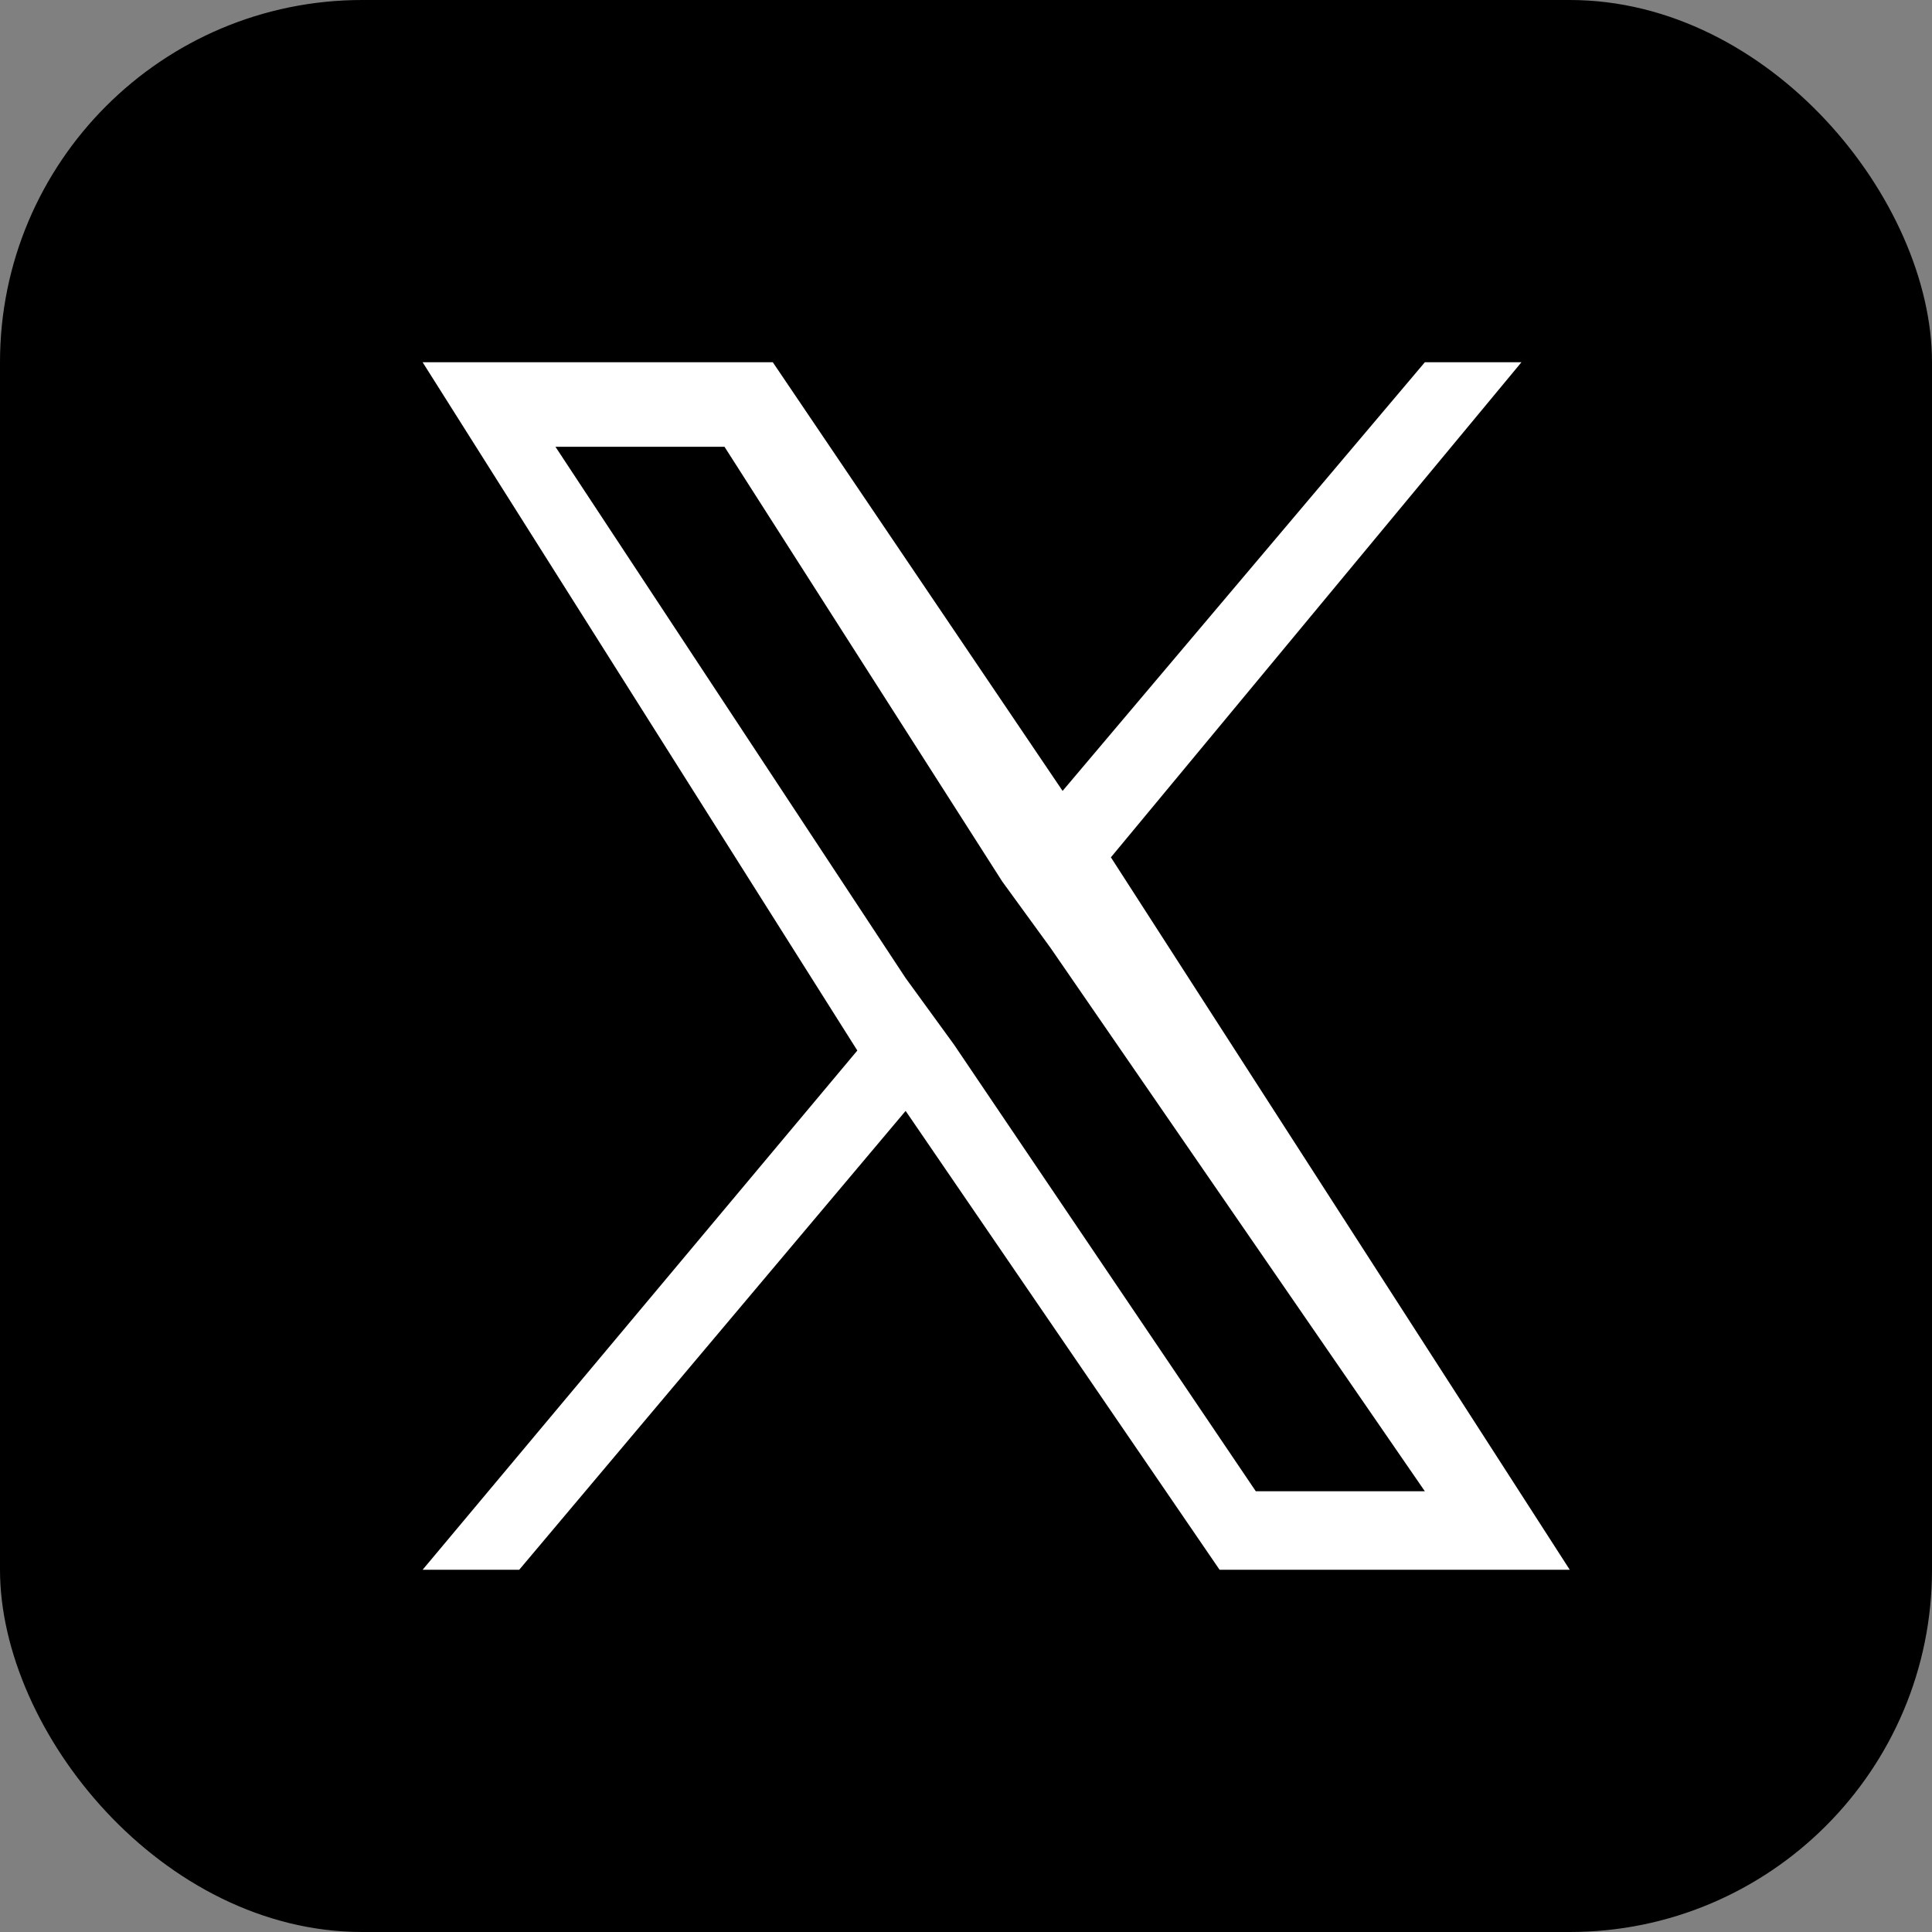 <svg width="64" height="64" viewBox="0 0 64 64" fill="none" xmlns="http://www.w3.org/2000/svg">
  <rect x="0" y="0" width="64" height="64" fill="#808080" stroke="none"/>
  <rect width="64" height="64" rx="12" fill="#000000"/>
  <path d="M36.8 28.4L50.4 12H47.2L35.2 26.2L25.6 12H14L28.4 34.8L14 52H17.2L30 36.8L40.4 52H52L36.8 28.4ZM31.6 34.6L30 32.4L18.4 14.8H24L33.2 29.2L34.8 31.4L47.2 49.4H41.6L31.6 34.6Z" fill="#FFFFFF"/>
</svg>